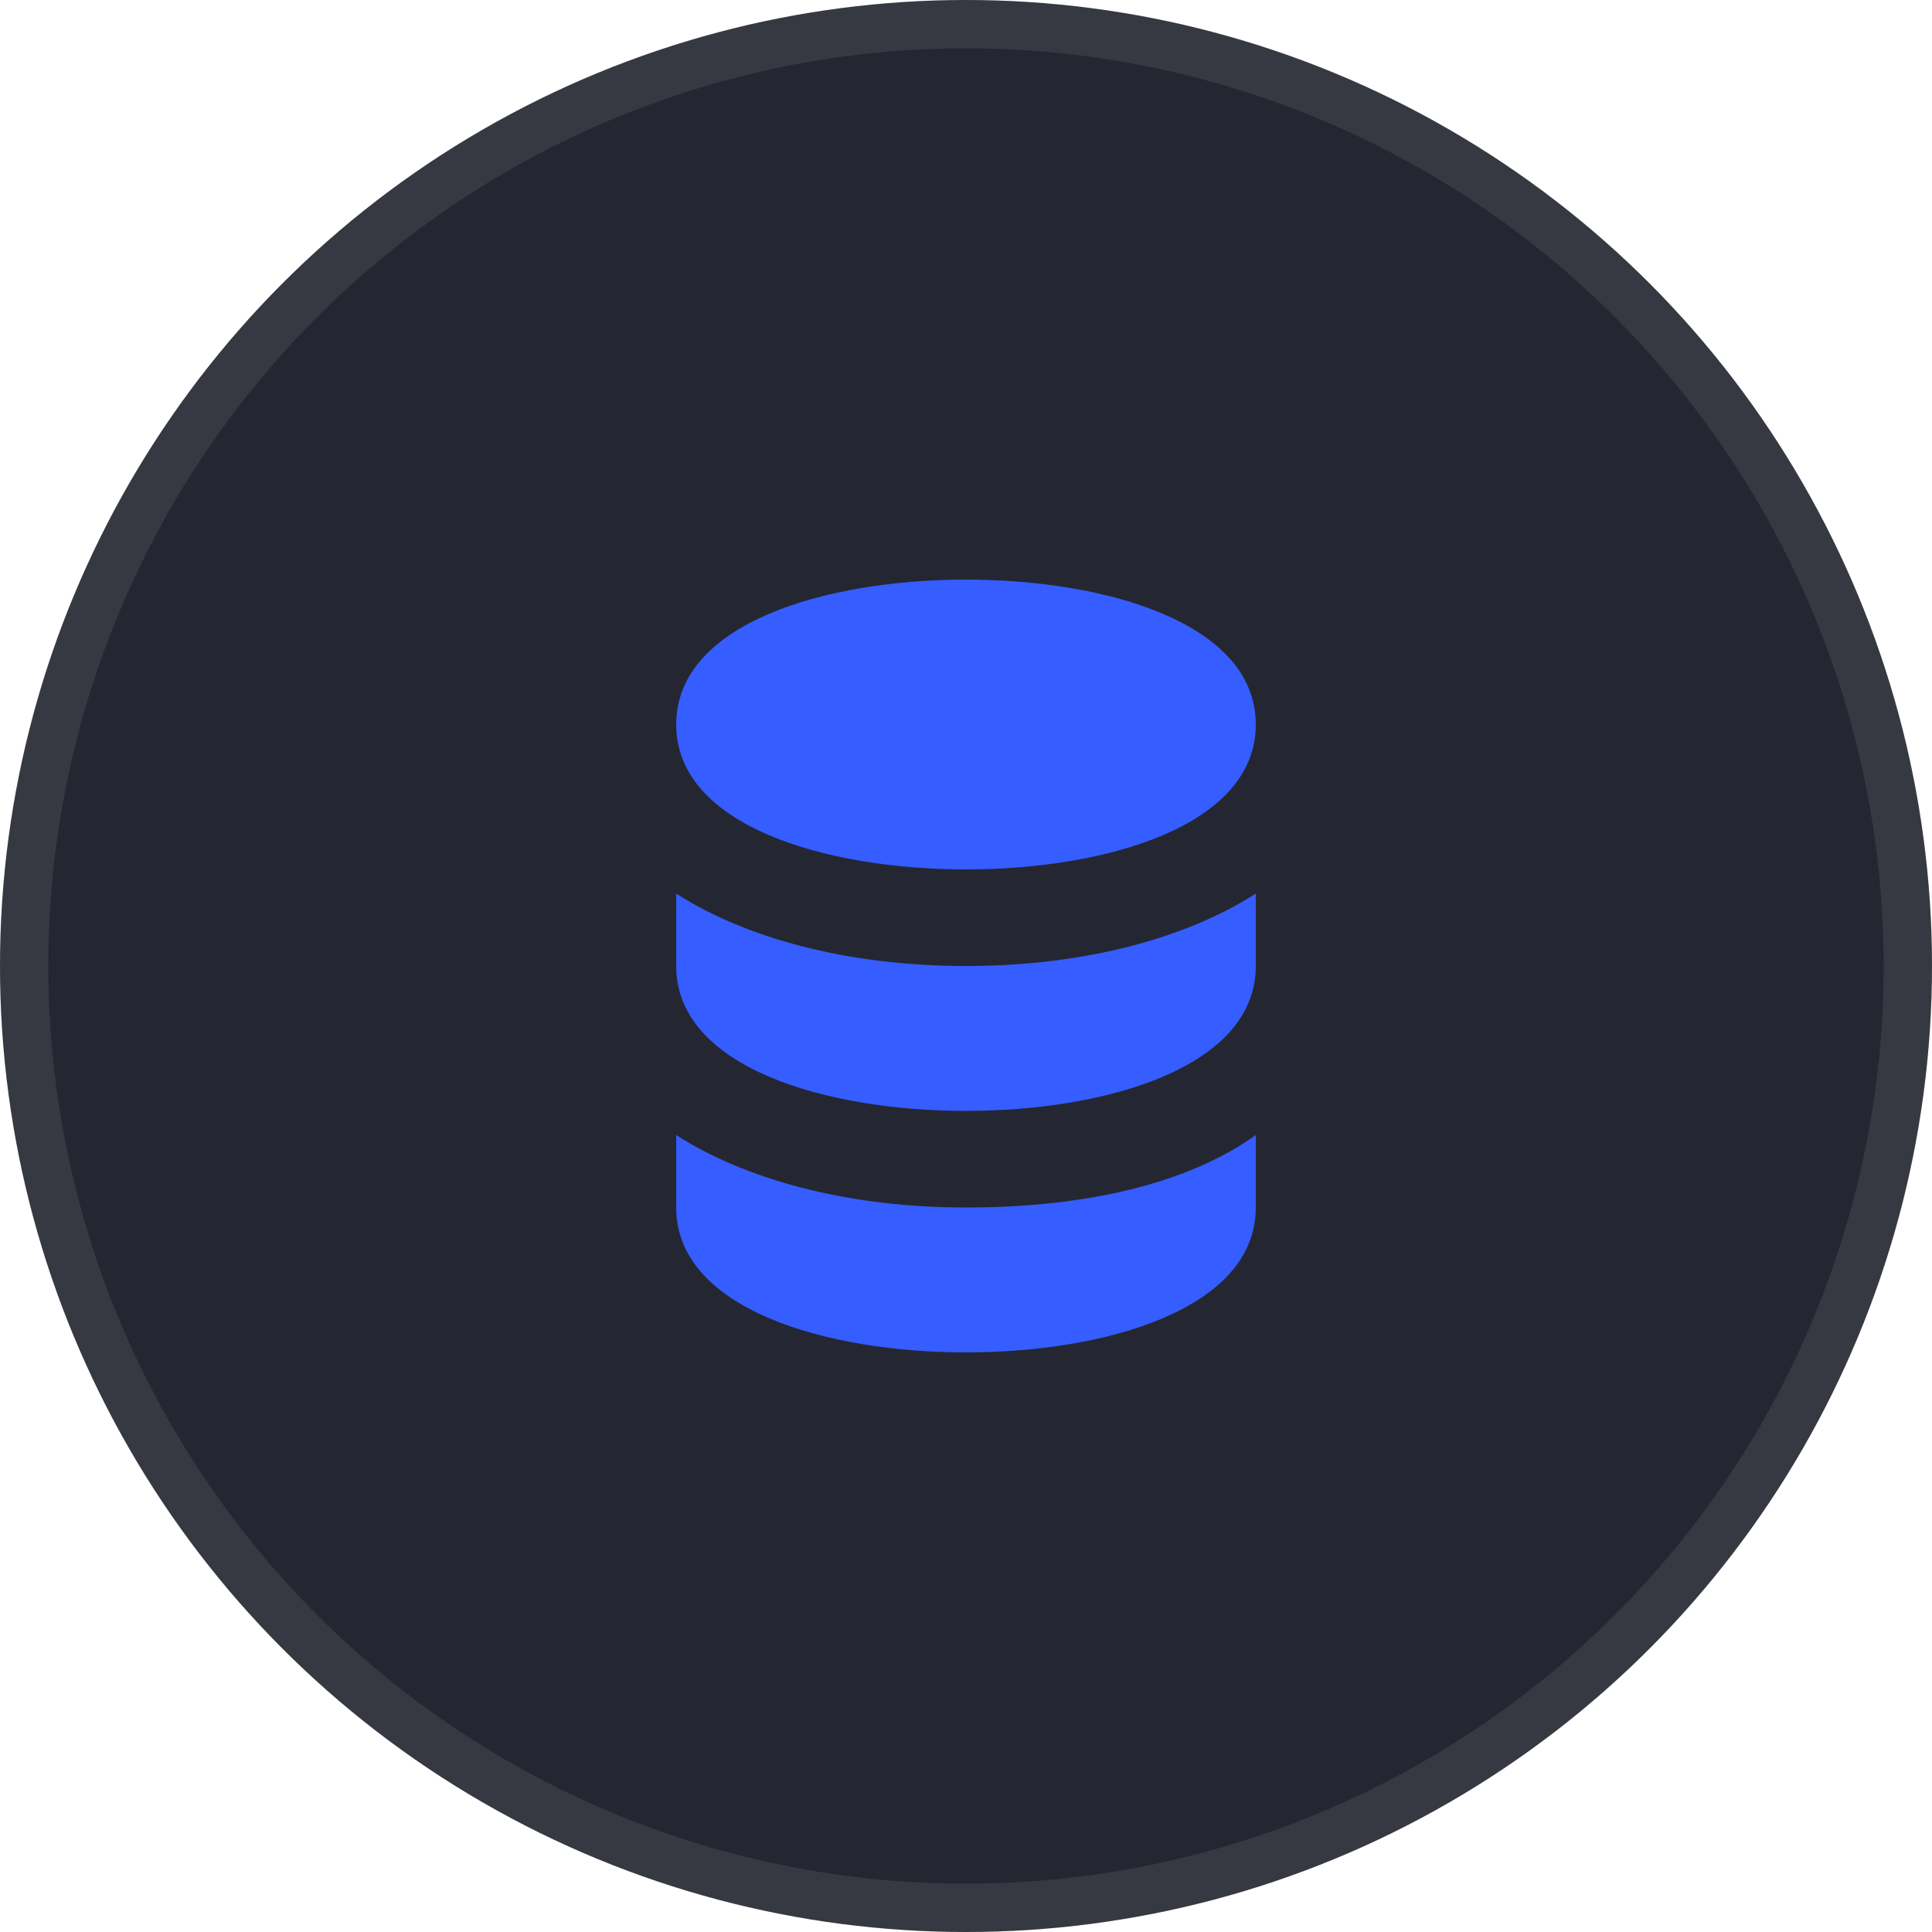<svg width="40" height="40" viewBox="0 0 40 40" fill="none" xmlns="http://www.w3.org/2000/svg">
<circle cx="20" cy="20" r="20" fill="#242731"/>
<circle cx="20" cy="20" r="19.5" stroke="#E4E4E4" stroke-opacity="0.1"/>
<path d="M20 18C22.9 18 26 17.1 26 15C26 12.9 22.9 12 20 12C17.1 12 14 12.9 14 15C14 17.1 17.1 18 20 18Z" fill="#355DFF"/>
<path d="M14 18.5V20C14 22.1 17.1 23 20 23C22.9 23 26 22.1 26 20V18.5C24.6 19.4 22.5 20 20 20C17.5 20 15.4 19.4 14 18.5Z" fill="#355DFF"/>
<path d="M14 23.5V25C14 27.1 17.1 28 20 28C22.9 28 26 27.1 26 25V23.5C24.6 24.5 22.5 25 20 25C17.5 25 15.4 24.4 14 23.5Z" fill="#355DFF"/>
</svg>
